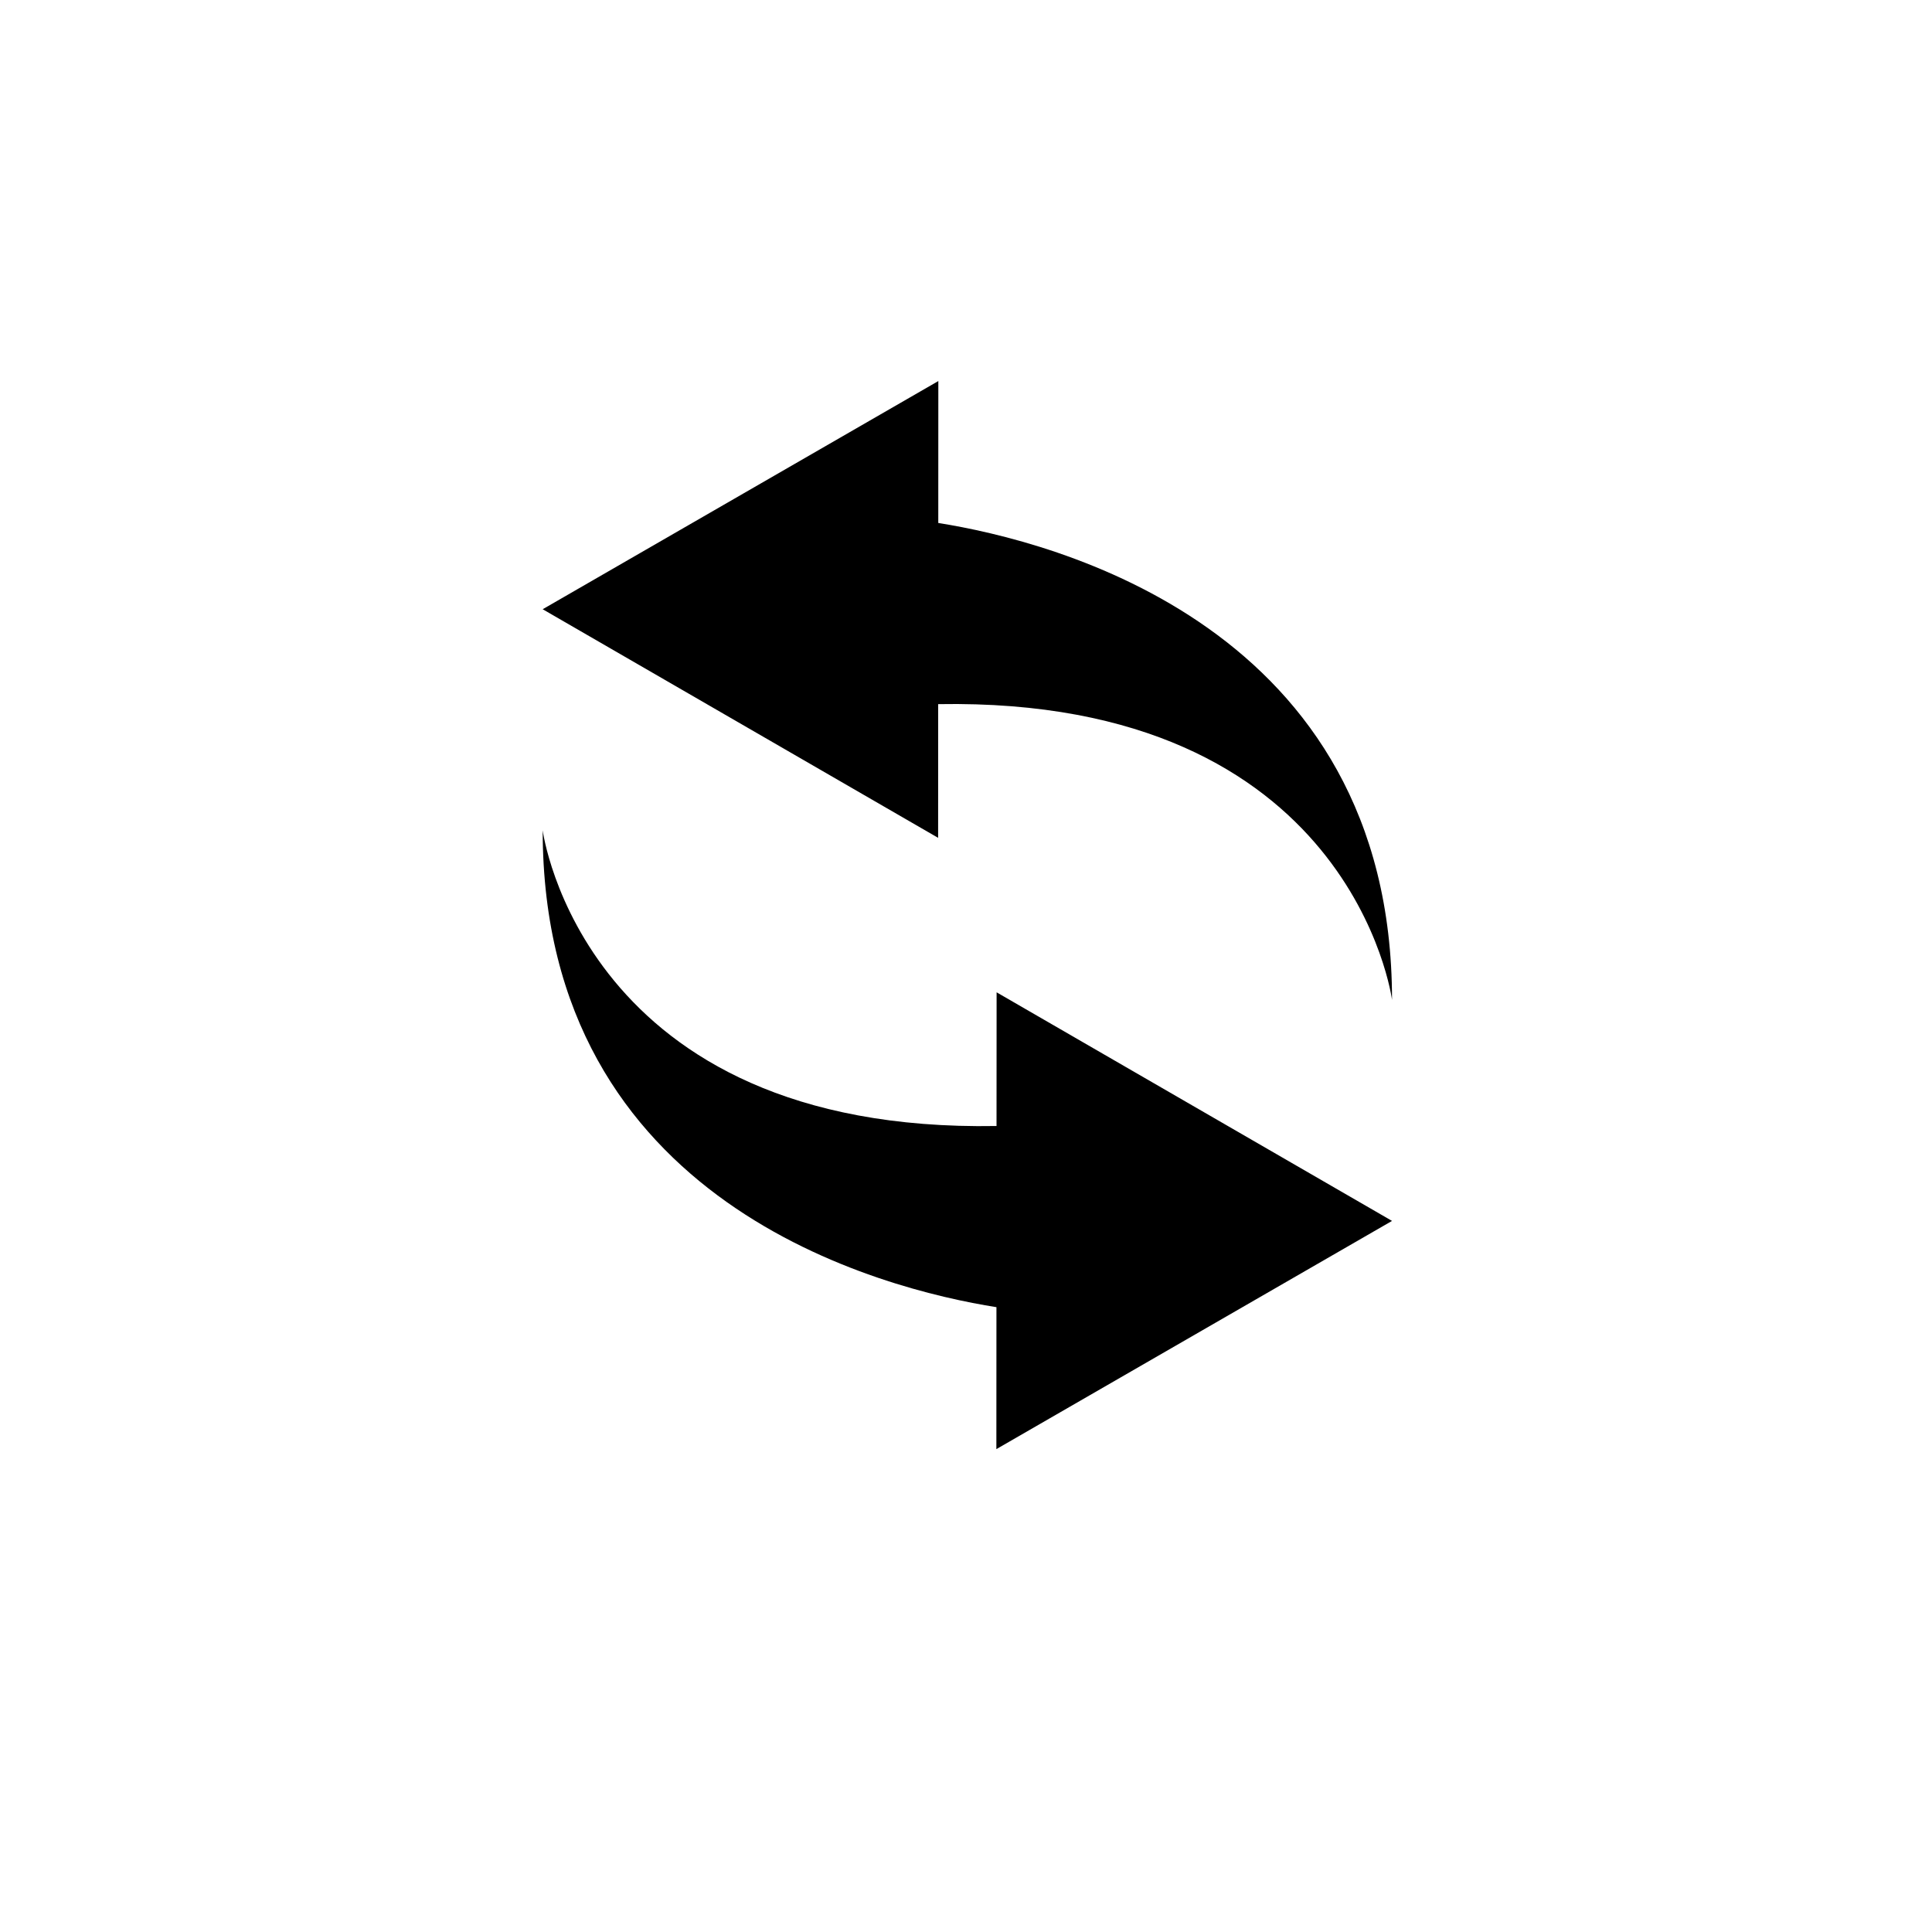<svg xmlns="http://www.w3.org/2000/svg" xmlns:xlink="http://www.w3.org/1999/xlink" version="1.1" x="0px" y="0px" viewBox="0 0 100 100" enable-background="new 0 0 100 100" xml:space="preserve"><path fill="#000000" d="M48.565,27.069l0.003-7.346L28.089,31.534l20.468,11.832l0.003-6.92  c21.442-0.377,23.491,15.307,23.491,15.307C72.051,32.424,54.487,28.009,48.565,27.069z"></path><path fill="#000000" d="M51.576,67.659l-0.004,7.347l20.479-11.812L51.584,51.362l-0.004,6.92  C30.138,58.66,28.089,42.977,28.089,42.977C28.089,62.305,45.653,66.721,51.576,67.659z"></path></svg>